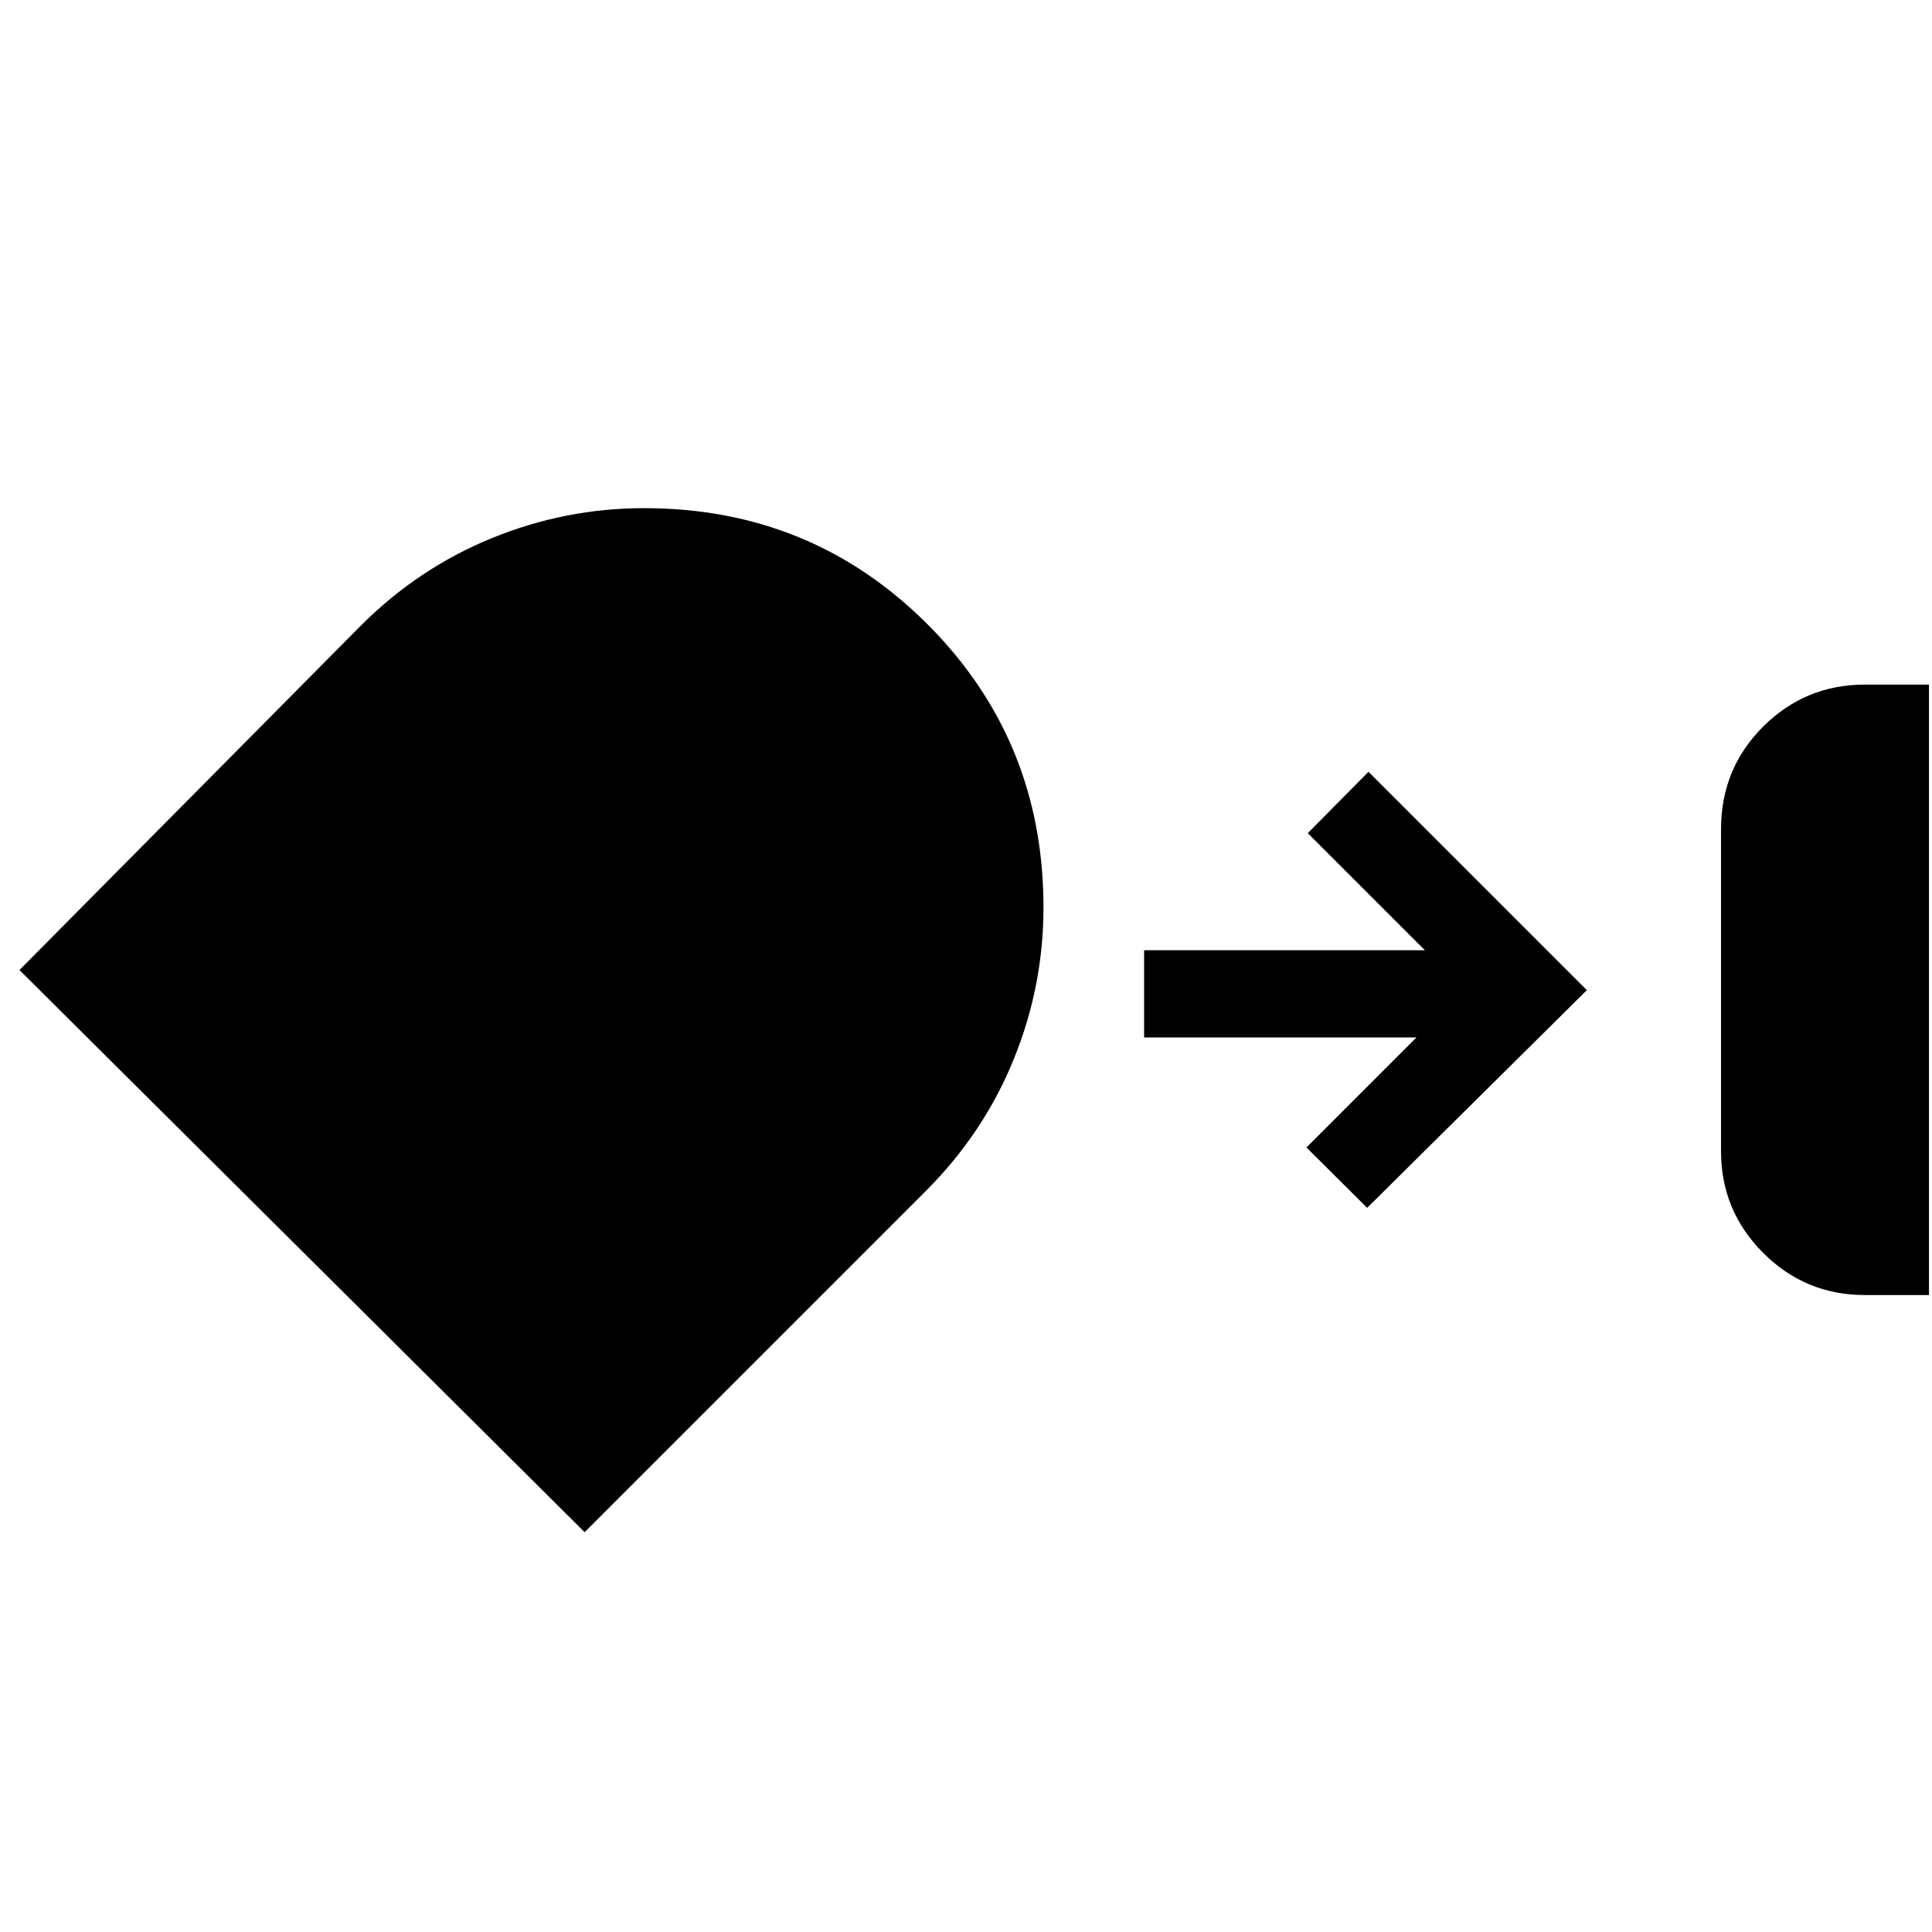 <svg xmlns="http://www.w3.org/2000/svg" height="40" viewBox="0 -960 960 960" width="40"><path d="M926.67-316.5q-29.61 0-50.56-20.95-20.94-20.94-20.94-50.55v-160q0-30.09 20.94-50.96 20.95-20.87 50.56-20.87h31.83v303.33h-31.83ZM518.5-509.1q0 39.27-14.92 75.77-14.91 36.5-43.51 65.09L290.5-198.67 9.67-478l169.57-171.07q28.59-28.6 65.09-43.51 36.5-14.92 75.77-14.92 83.07 0 140.73 57.67 57.67 57.66 57.67 140.73Zm160.83 149.27-30.16-30 54.66-54.67H568.5v-43.33H708L649.83-546 680-576.5 788.5-468 679.33-359.83Z"/></svg>